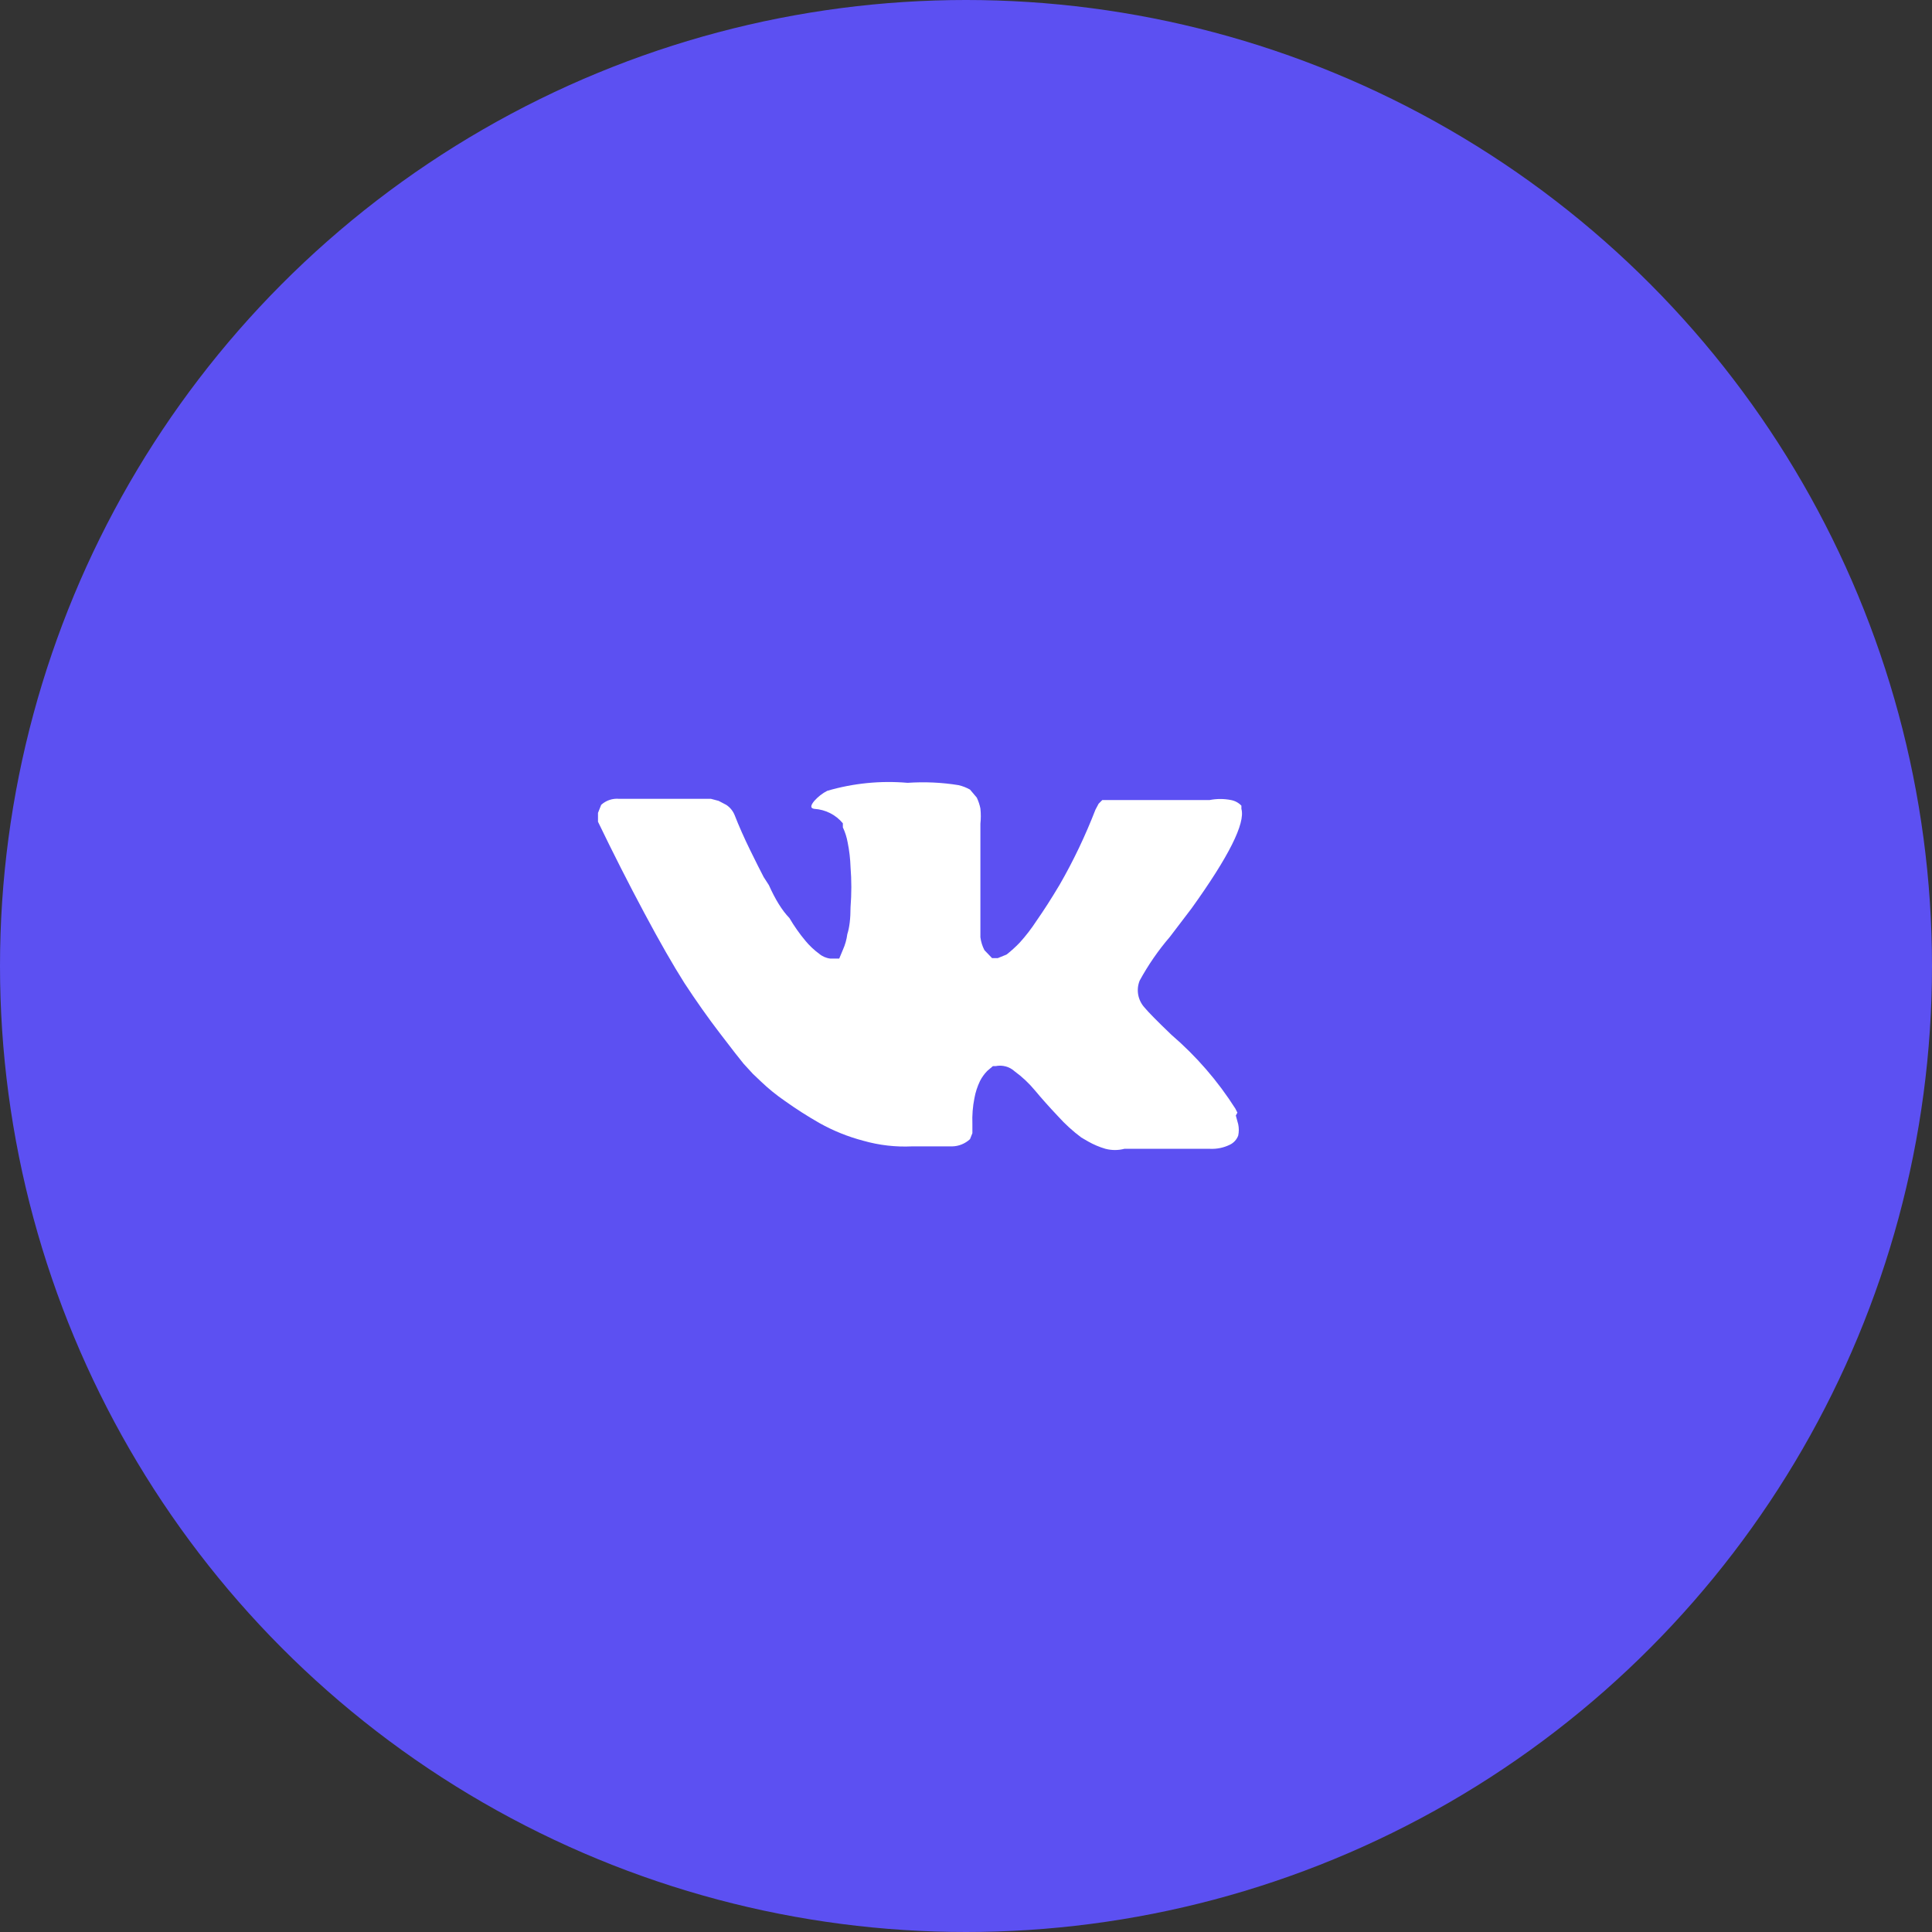 <svg xmlns="http://www.w3.org/2000/svg" width="42" height="42" viewBox="0 0 42 42">
    <rect x="0" y="0" width="42" height="42" fill="#333333" stroke="none"/>
    <g fill="none" fill-rule="evenodd">
        <circle cx="21" cy="21" r="21" fill="#5C50F2"/>
        <path fill="#FFF" d="M26.9 24.188l-.044-.087c-.381-.6-.85-1.141-1.39-1.605-.31-.297-.503-.494-.585-.593-.145-.16-.186-.386-.106-.585.185-.339.405-.658.656-.95l.472-.62c.81-1.128 1.172-1.85 1.084-2.164v-.069c-.06-.064-.14-.107-.227-.123-.153-.03-.31-.03-.463 0h-2.09-.148-.096l-.08.08-.069.13c-.218.562-.477 1.108-.778 1.63-.18.303-.347.562-.498.778-.112.172-.237.336-.376.488-.087.09-.181.175-.28.253l-.192.078h-.123l-.166-.173c-.046-.088-.075-.182-.088-.28v-.297-.349-.305-.602-.514-.402c.012-.11.012-.221 0-.332-.016-.08-.043-.16-.078-.235l-.148-.175c-.077-.043-.16-.076-.246-.096-.366-.06-.739-.076-1.11-.051-.588-.051-1.181.008-1.748.174-.106.054-.2.129-.28.218-.088.105-.088.163 0 .174.242.015.467.128.62.314v.088c.05.105.085.217.105.331.036.176.056.354.062.532.023.29.023.582 0 .872 0 .25-.024.445-.07.586-.015.117-.047.231-.096.34l-.08.192h-.191c-.09-.01-.176-.047-.245-.105-.11-.081-.21-.175-.297-.28-.13-.155-.247-.322-.35-.497-.158-.163-.306-.401-.446-.715l-.113-.175c-.07-.134-.17-.331-.298-.593-.128-.262-.239-.512-.332-.75-.036-.092-.1-.172-.184-.227l-.166-.087-.166-.044h-1.994c-.143-.014-.286.033-.393.131l-.069.175v.192c.331.686.666 1.346 1.005 1.98.338.634.63 1.142.874 1.527.251.383.507.747.77 1.09.262.343.434.565.516.663l.2.218.184.175c.16.153.333.292.516.418.243.173.493.333.751.48.3.168.621.297.953.384.344.098.702.139 1.059.122h.874c.143-.003.28-.06.385-.157l.052-.13v-.2c-.007-.189.007-.376.044-.56.023-.13.065-.256.122-.375.041-.08.094-.154.157-.218l.123-.105h.06c.148-.03.301.012.412.113.165.12.315.262.446.42.14.168.305.354.498.558.153.17.323.325.507.462l.15.087c.118.067.244.12.374.158.136.035.277.035.411 0h1.862c.148.007.296-.023.429-.088.085-.04.151-.112.184-.2.017-.081.017-.165 0-.245l-.052-.191.034-.062z"/>
    </g>
</svg>

